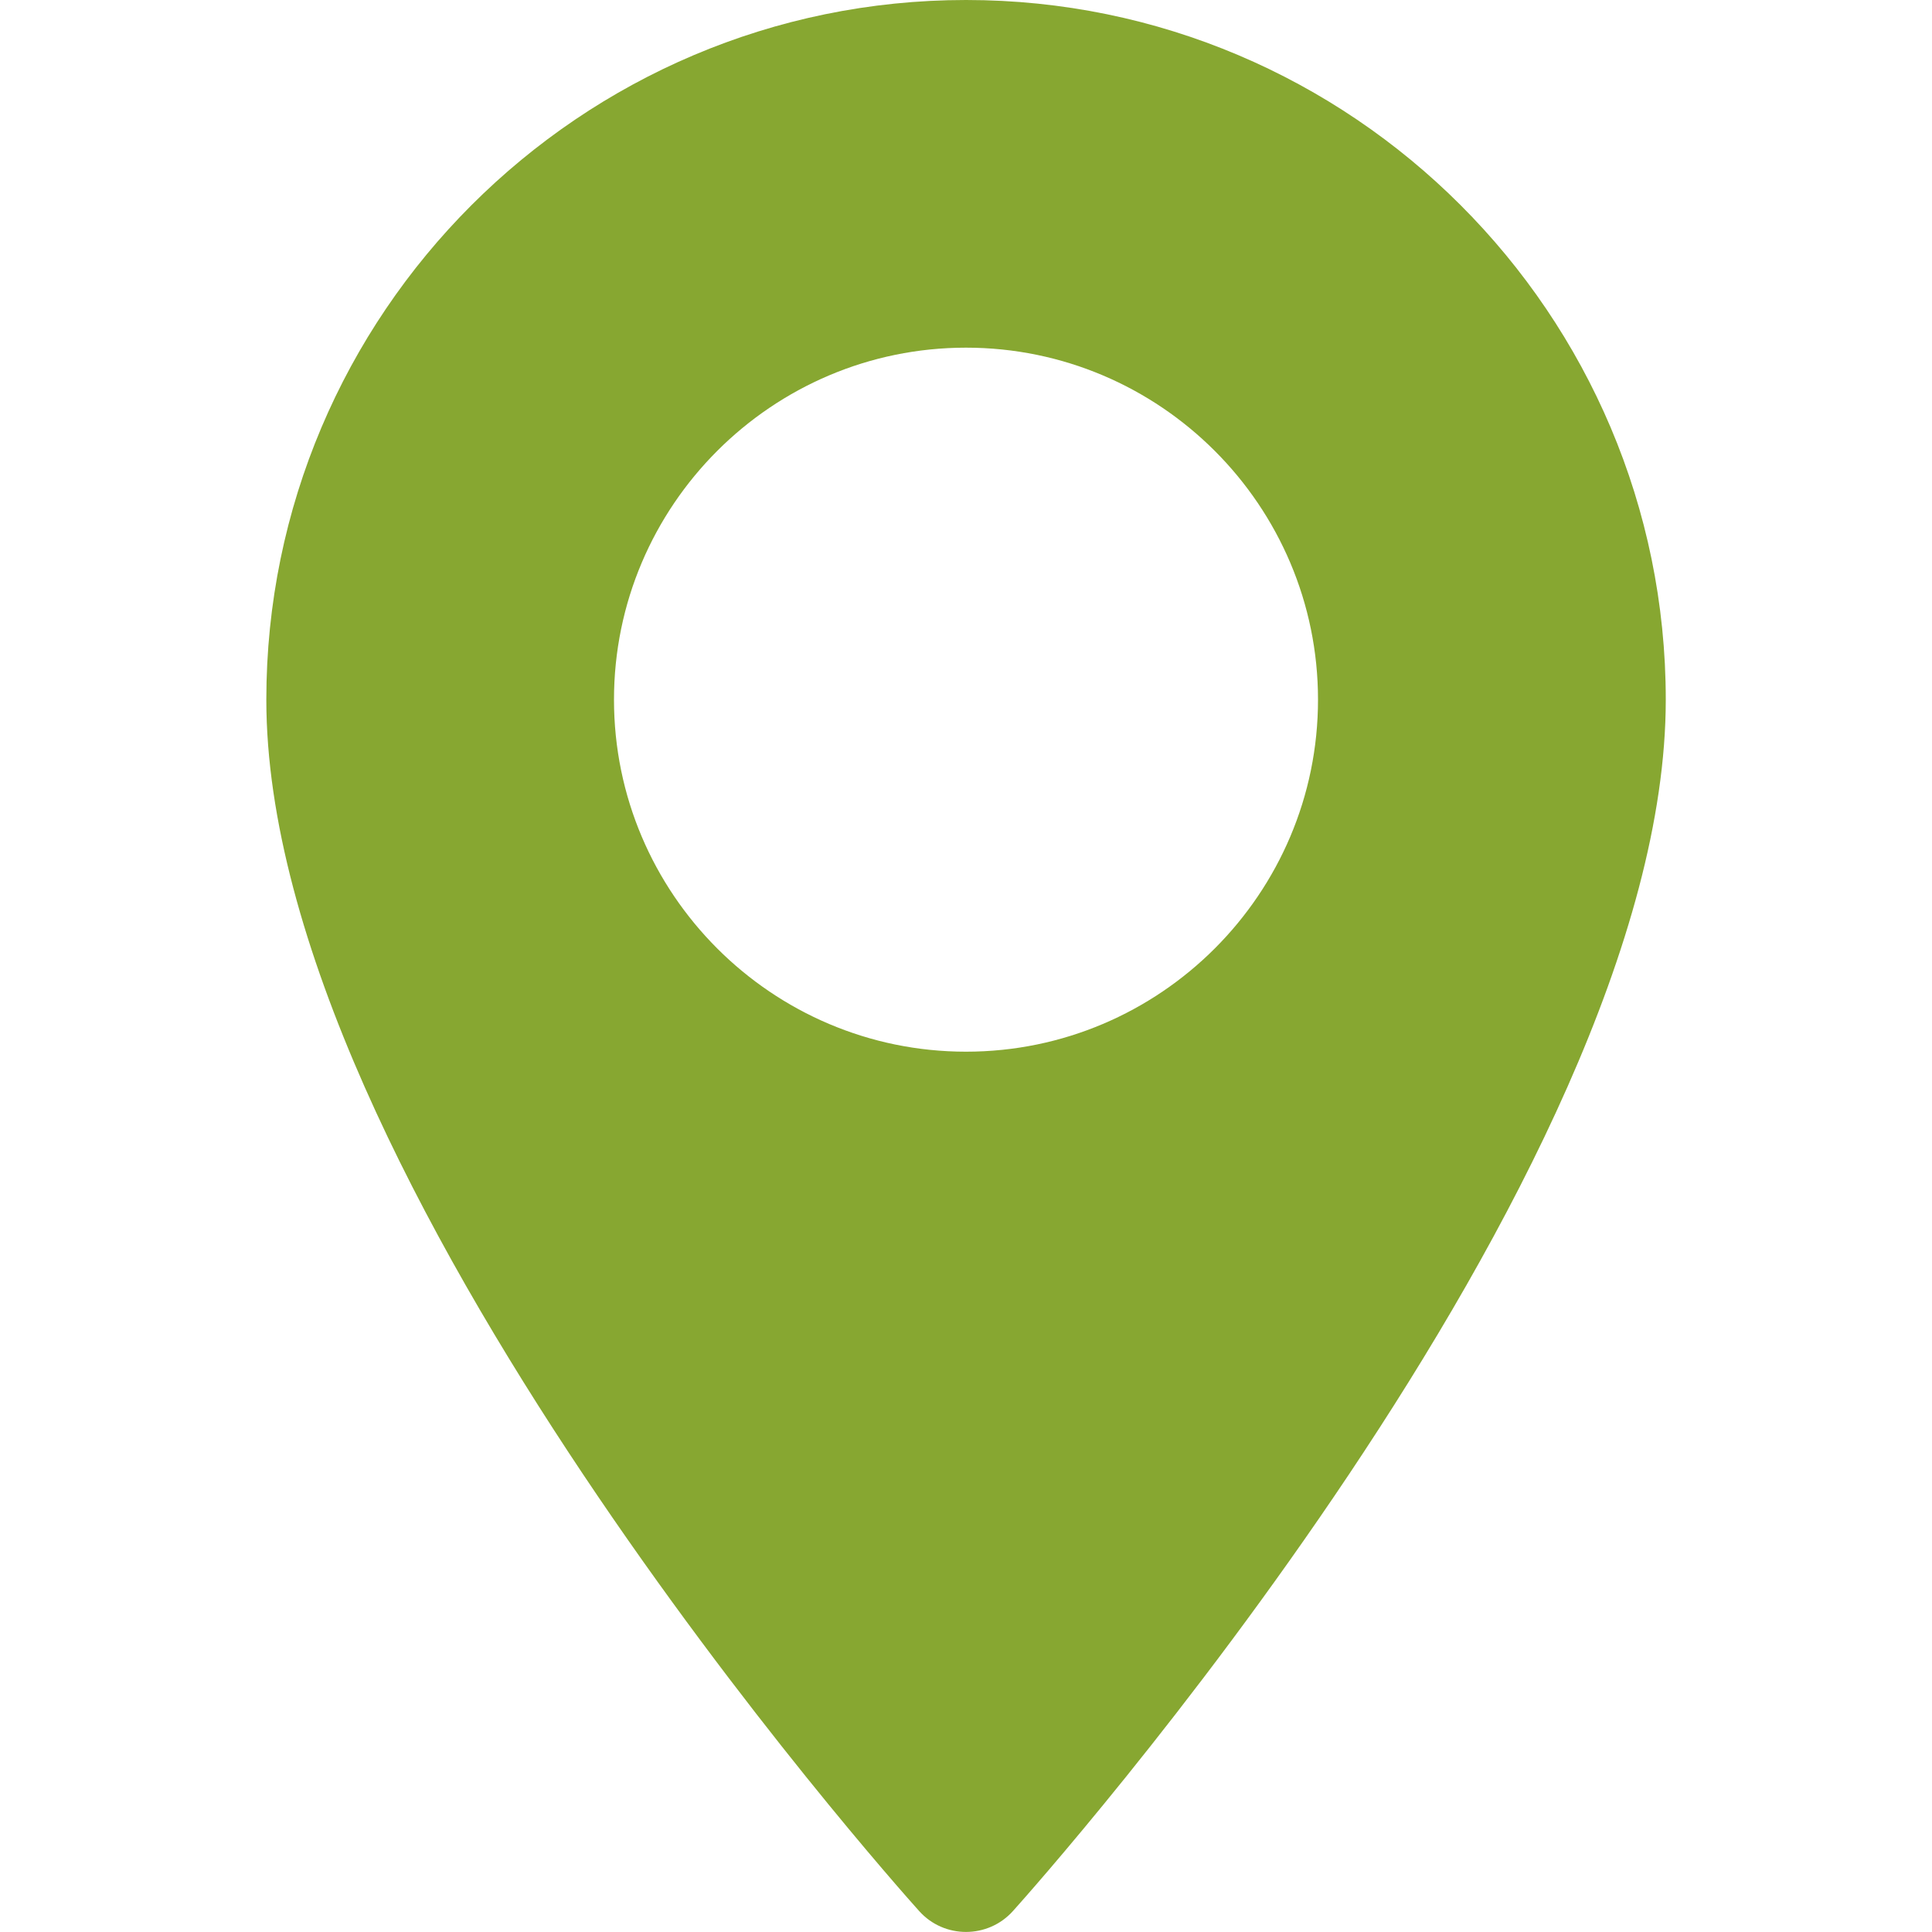 <svg width="20" height="20" viewBox="0 0 20 20" xmlns="http://www.w3.org/2000/svg" fill="none"><path d="M10 0c-3.994 0-7.243 3.249-7.243 7.243 0 4.957 6.482 12.233 6.758 12.54.259.289.712.288.971 0 .276-.307 6.758-7.584 6.758-12.54 0-3.994-3.249-7.243-7.243-7.243zm0 10.887c-2.009 0-3.644-1.635-3.644-3.644 0-2.009 1.635-3.644 3.644-3.644 2.009 0 3.644 1.635 3.644 3.644 0 2.009-1.635 3.644-3.644 3.644z" fill="#87A731"/></svg>